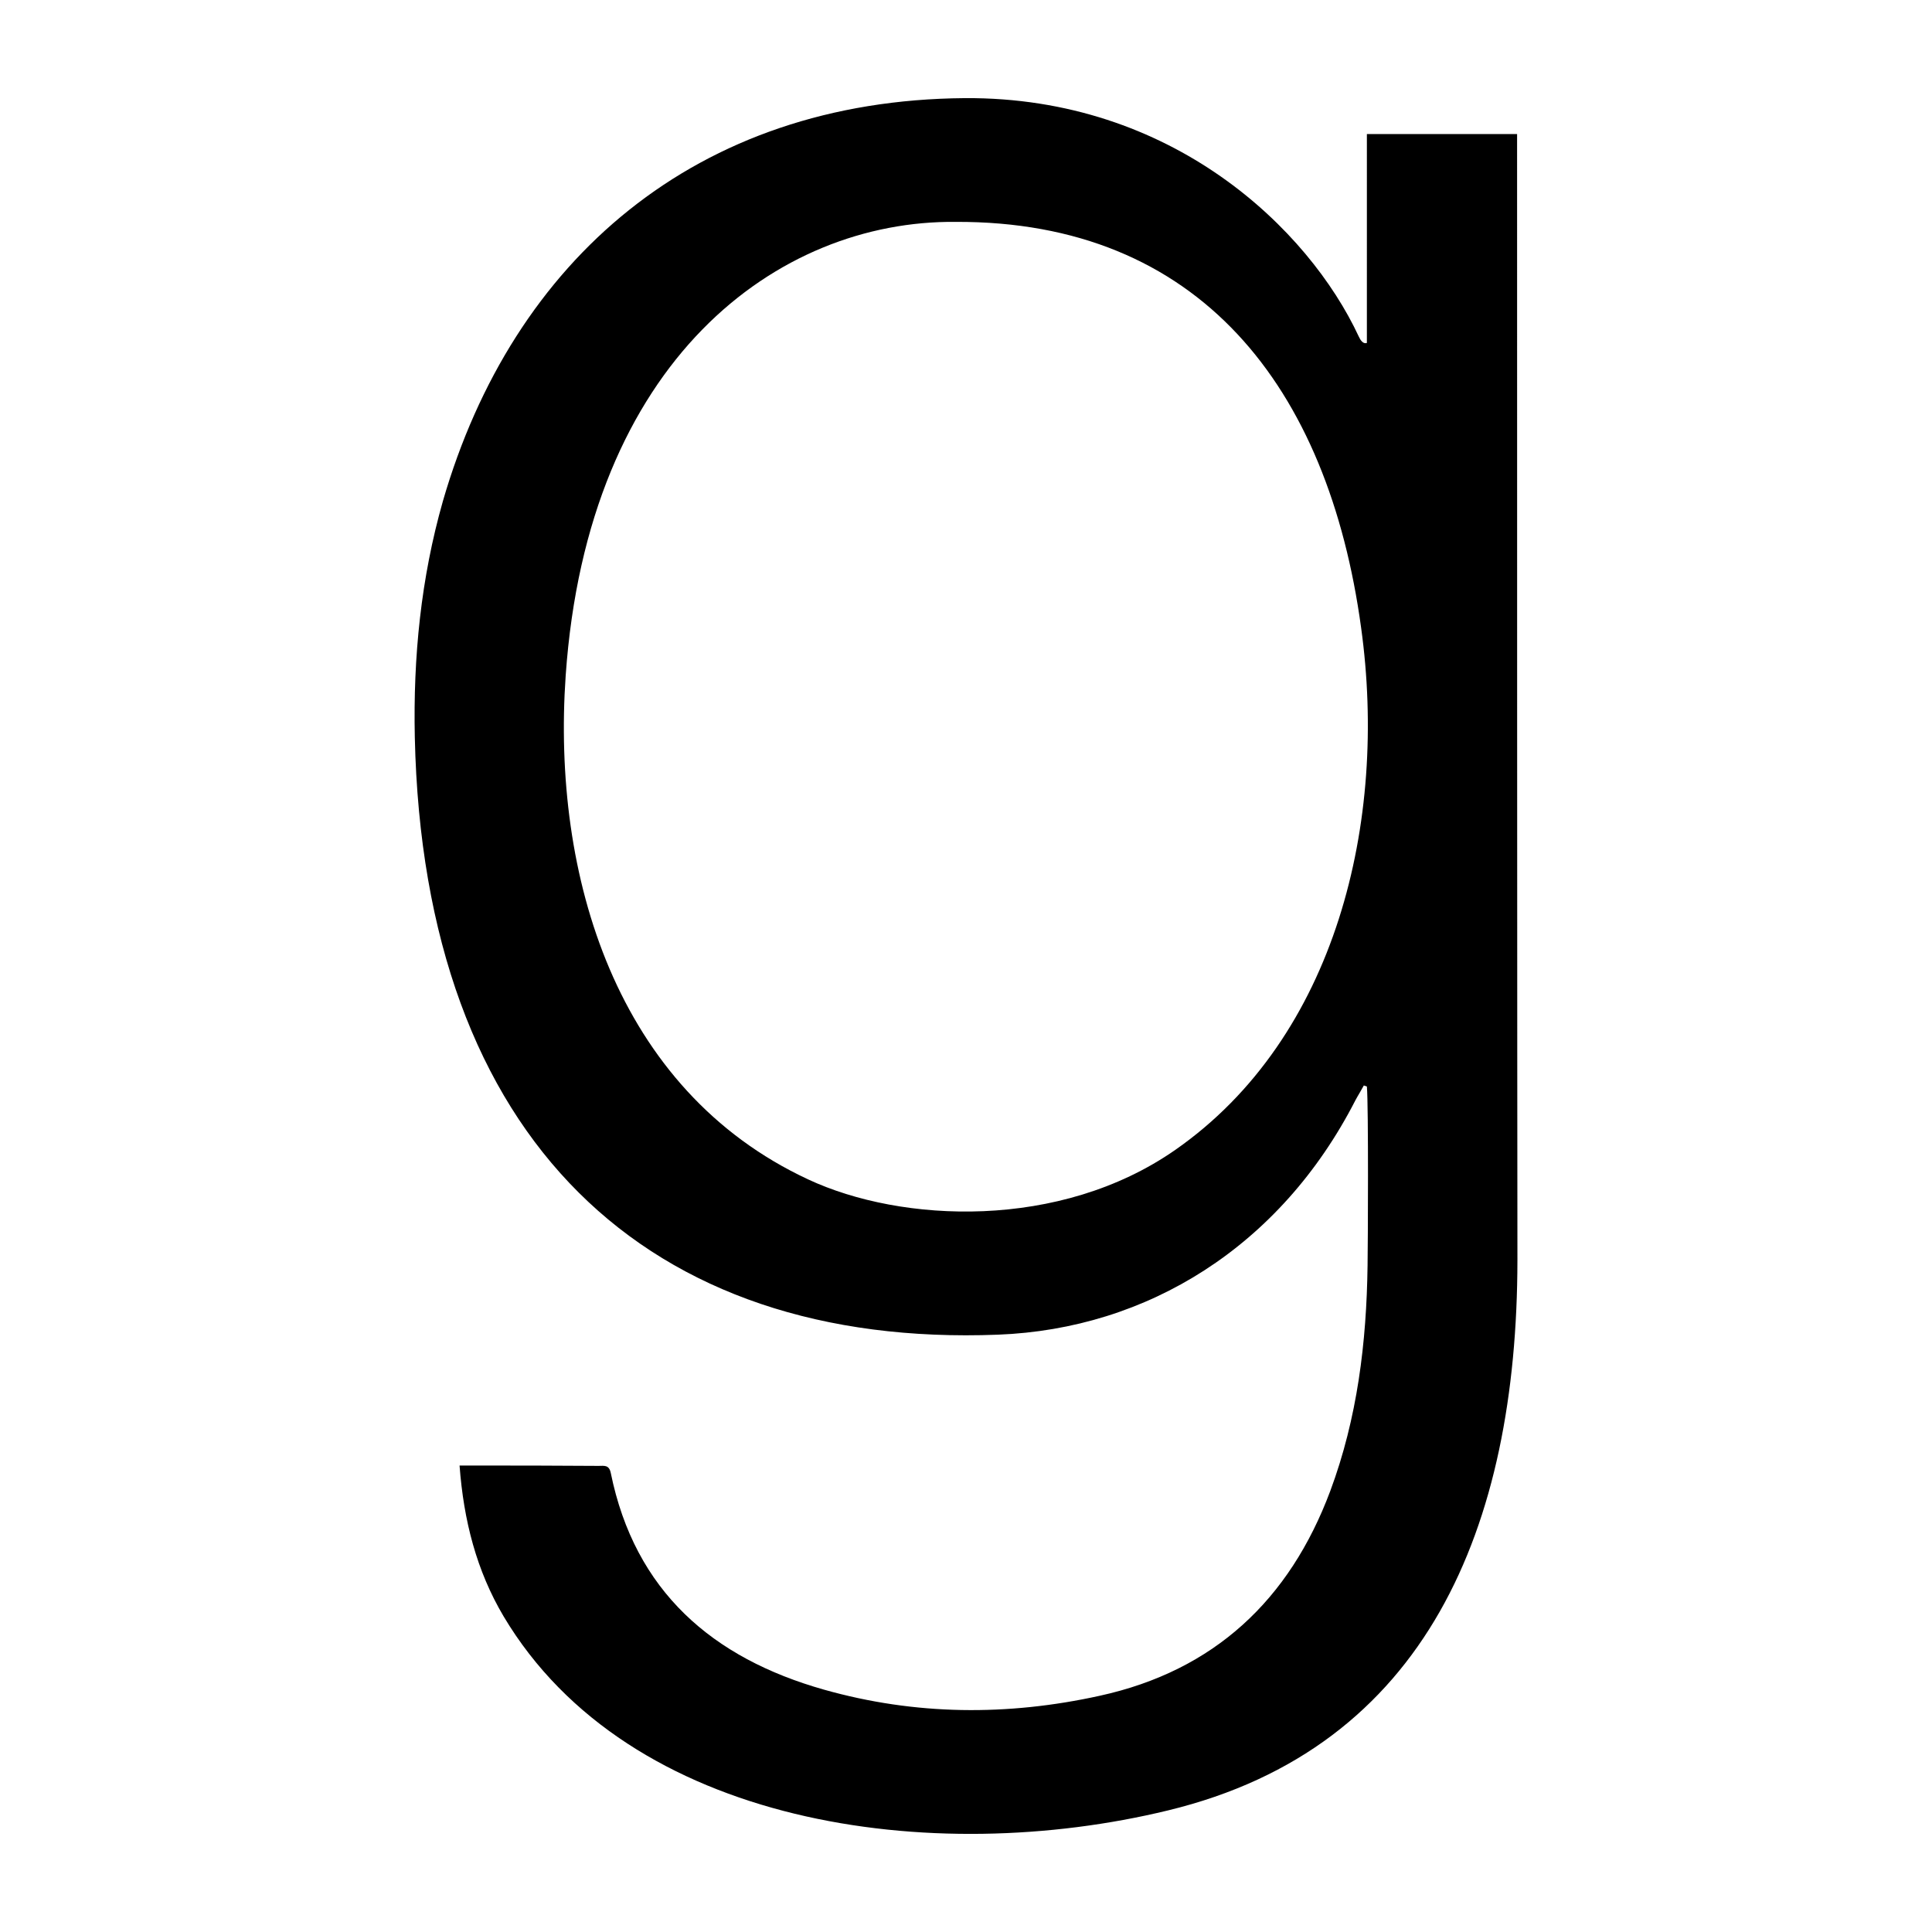 <?xml version="1.0" ?><!DOCTYPE svg  PUBLIC '-//W3C//DTD SVG 1.1//EN'  'http://www.w3.org/Graphics/SVG/1.1/DTD/svg11.dtd'><svg height="512px" style="enable-background:new 0 0 512 512;" version="1.1" viewBox="0 0 512 512" width="512px" xml:space="preserve" xmlns="http://www.w3.org/2000/svg" xmlns:xlink="http://www.w3.org/1999/xlink"><g id="comp_x5F_149-goodreads"><g><path d="M121.789,388.382h2.515c11.413,0,22.914,0,34.324,0.094c1.439,0,2.786-0.361,3.236,1.886    c6.379,31.358,26.956,49.061,56.519,57.416c24.17,6.828,48.61,7.009,73.051,1.618c30.37-6.65,50.318-25.429,61.101-54.273    c7.188-19.319,9.613-39.354,9.884-59.753c0.09-5.21,0.27-42.231-0.18-47.441l-0.808-0.27c-0.72,1.348-1.53,2.605-2.248,3.953    c-19.856,38.729-55.081,60.562-94.707,62.09c-92.549,3.594-152.211-51.218-154.547-158.324    c-0.449-21.295,1.618-42.141,7.458-62.628c18.509-63.886,67.03-106.208,138.285-106.746c55.08-0.36,91.201,34.773,104.41,63.167    c0.45,0.987,1.167,2.066,2.156,1.707V35.529h39.806c0,251.86,0.089,298.495,0.089,298.495    c-0.089,70.534-23.989,129.121-92.55,145.742c-62.448,15.185-142.867,4.313-176.112-51.396    C126.282,416.239,122.867,402.941,121.789,388.382L121.789,388.382z M253.244,58.801c-47.173-0.45-97.491,36.57-103.332,120.223    c-3.684,53.014,13.298,109.802,64.245,133.525c24.801,11.59,66.763,13.477,97.312-7.819    c42.771-29.83,56.339-87.158,49.241-138.375C351.994,102.469,317.759,58.531,253.244,58.801z"/></g></g><g id="Layer_1"/></svg>